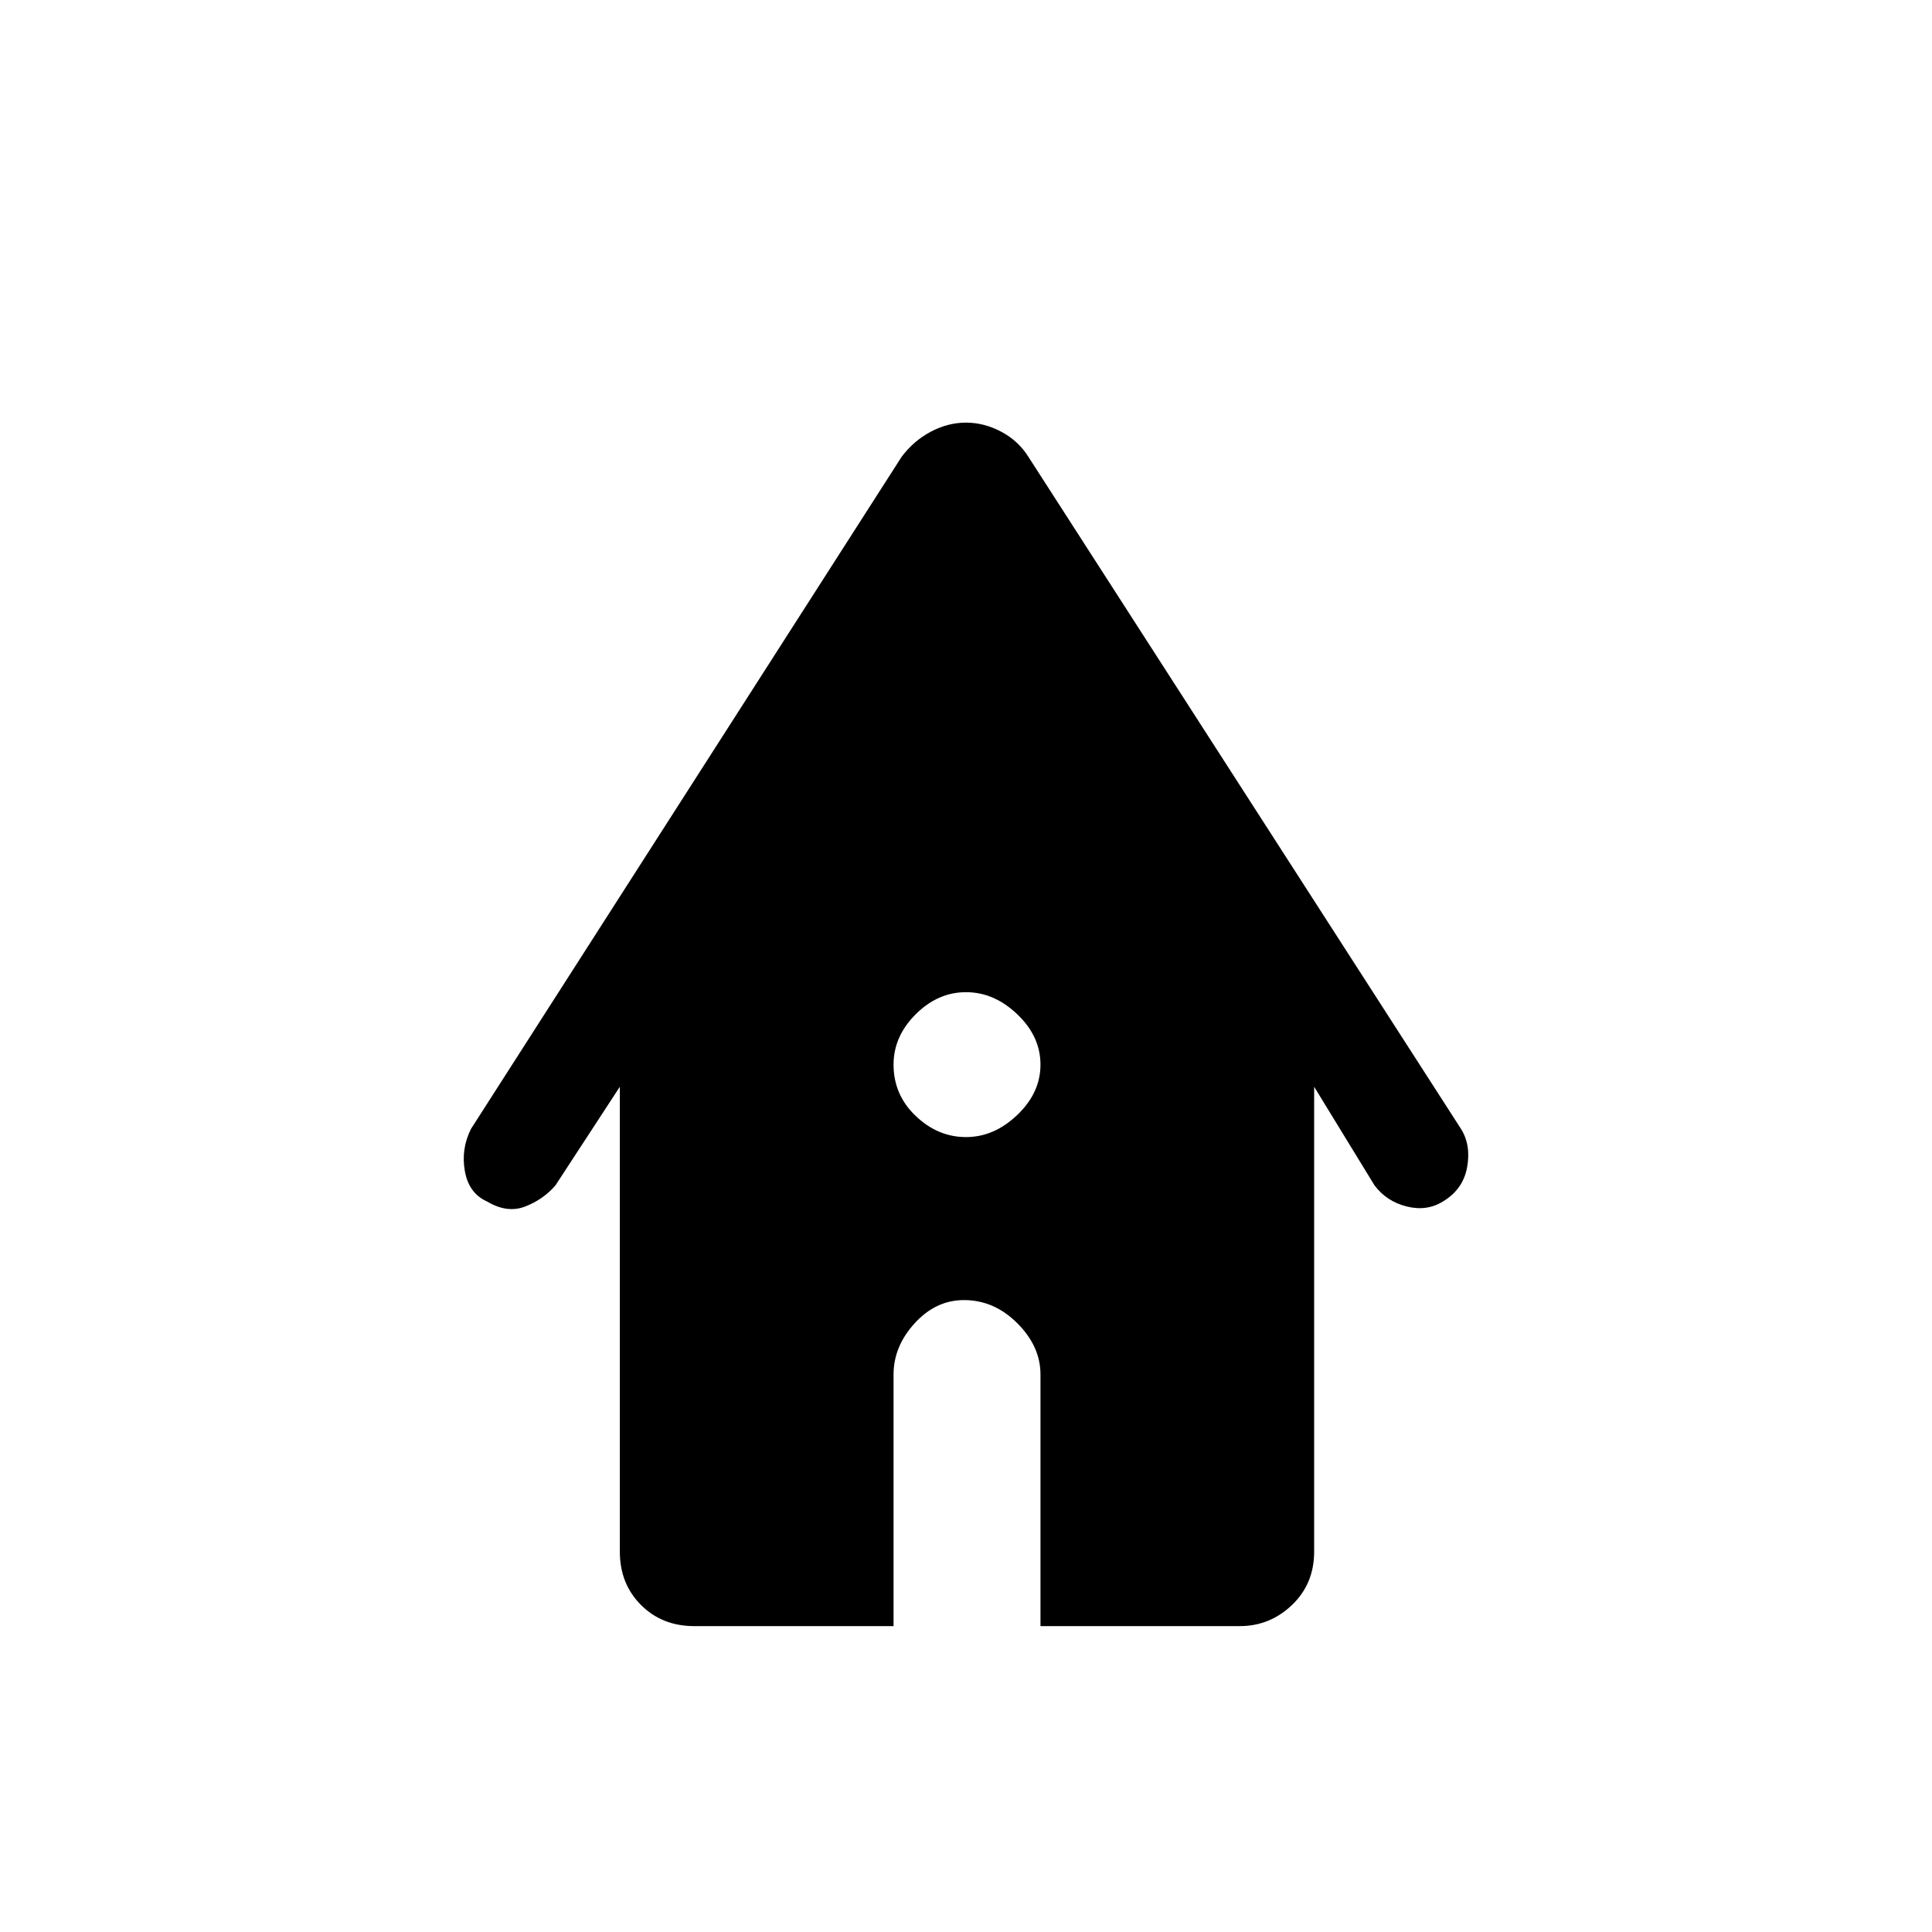 <svg xmlns="http://www.w3.org/2000/svg" height="40" width="40"><path d="M20 23.542Q20.583 23.542 21.062 23.083Q21.542 22.625 21.542 22.042Q21.542 21.458 21.062 21Q20.583 20.542 20 20.542Q19.417 20.542 18.958 21Q18.5 21.458 18.5 22.042Q18.5 22.667 18.958 23.104Q19.417 23.542 20 23.542ZM14.375 33.667Q13.708 33.667 13.271 33.229Q12.833 32.792 12.833 32.125V22.5L11.5 24.542Q11.25 24.833 10.875 24.979Q10.5 25.125 10.083 24.875Q9.708 24.708 9.625 24.25Q9.542 23.792 9.75 23.375L18.667 9.458Q18.917 9.125 19.271 8.938Q19.625 8.75 20 8.75Q20.375 8.75 20.729 8.938Q21.083 9.125 21.292 9.458L30.25 23.375Q30.458 23.708 30.375 24.167Q30.292 24.625 29.875 24.875Q29.542 25.083 29.125 24.979Q28.708 24.875 28.458 24.542L27.208 22.5V32.125Q27.208 32.792 26.75 33.229Q26.292 33.667 25.667 33.667H21.542V28.458Q21.542 27.875 21.062 27.396Q20.583 26.917 19.958 26.917Q19.375 26.917 18.938 27.396Q18.5 27.875 18.5 28.458V33.667Z"/></svg>